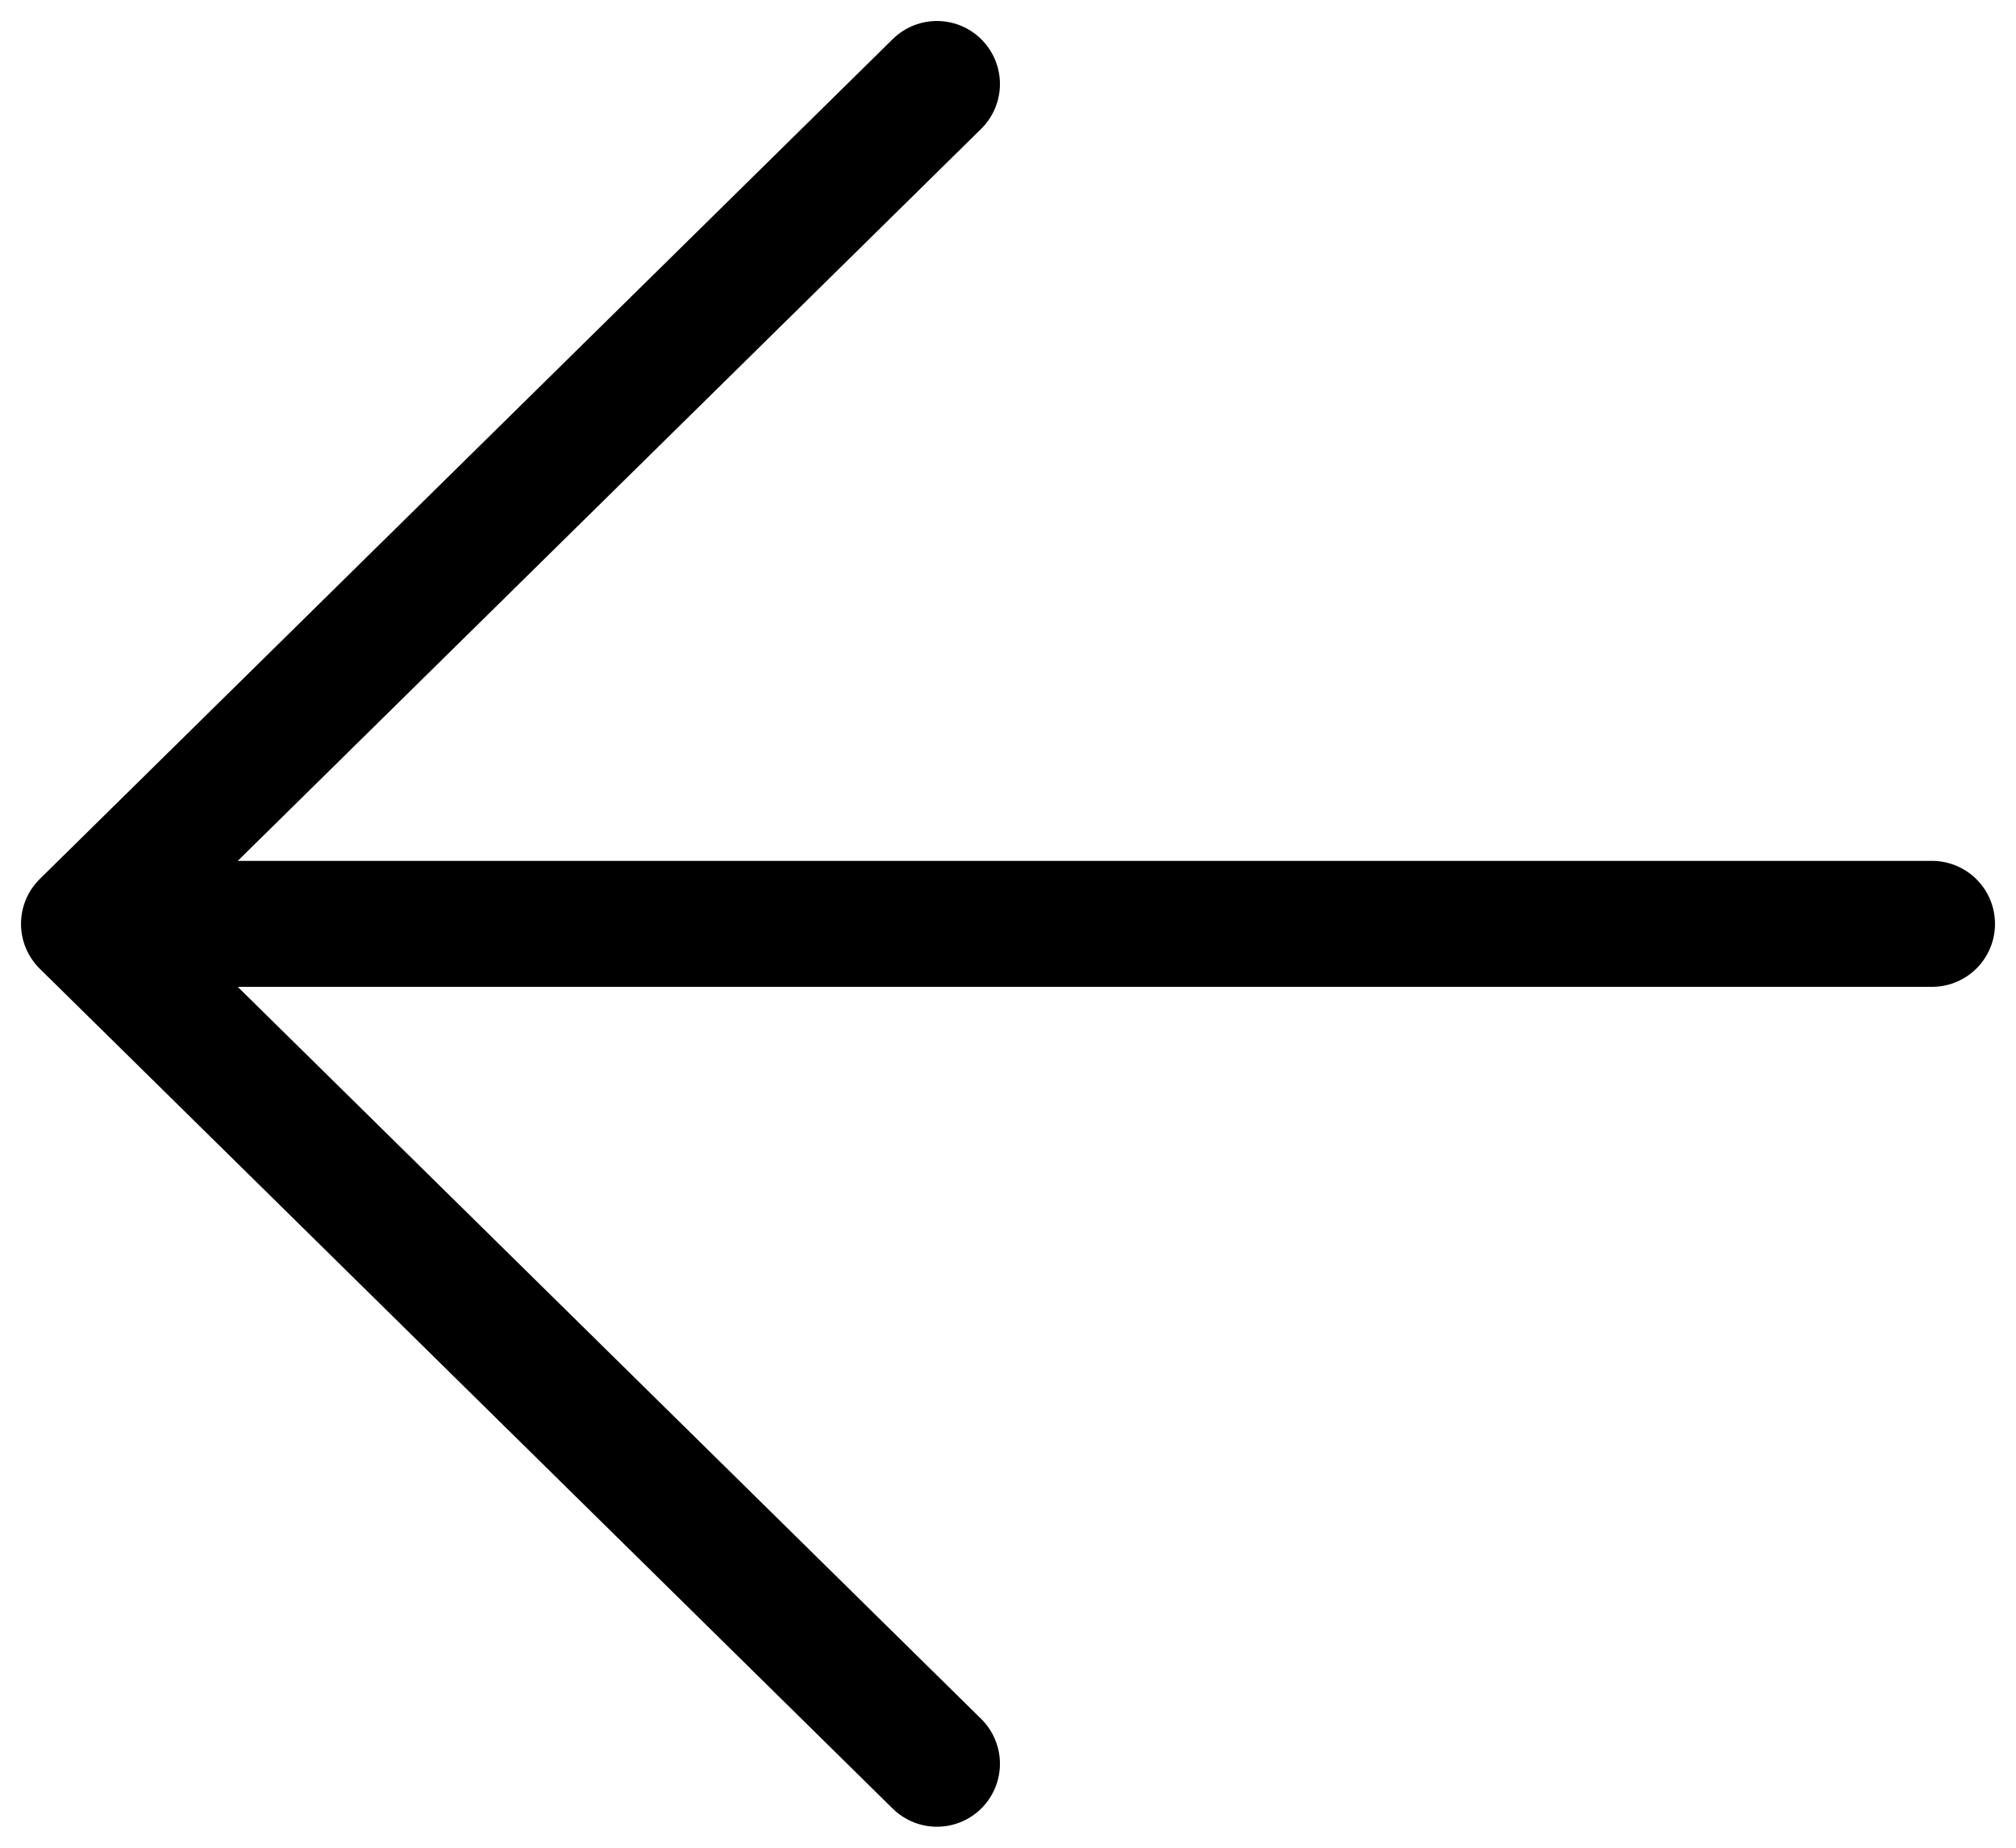 <svg width="24" height="22" viewBox="0 0 24 22" fill="none" xmlns="http://www.w3.org/2000/svg">
<path d="M11.154 21L1 11L11.154 1M2.41 11L23 11" stroke="black" stroke-width="1.5" stroke-linecap="round" stroke-linejoin="round"/>
</svg>
